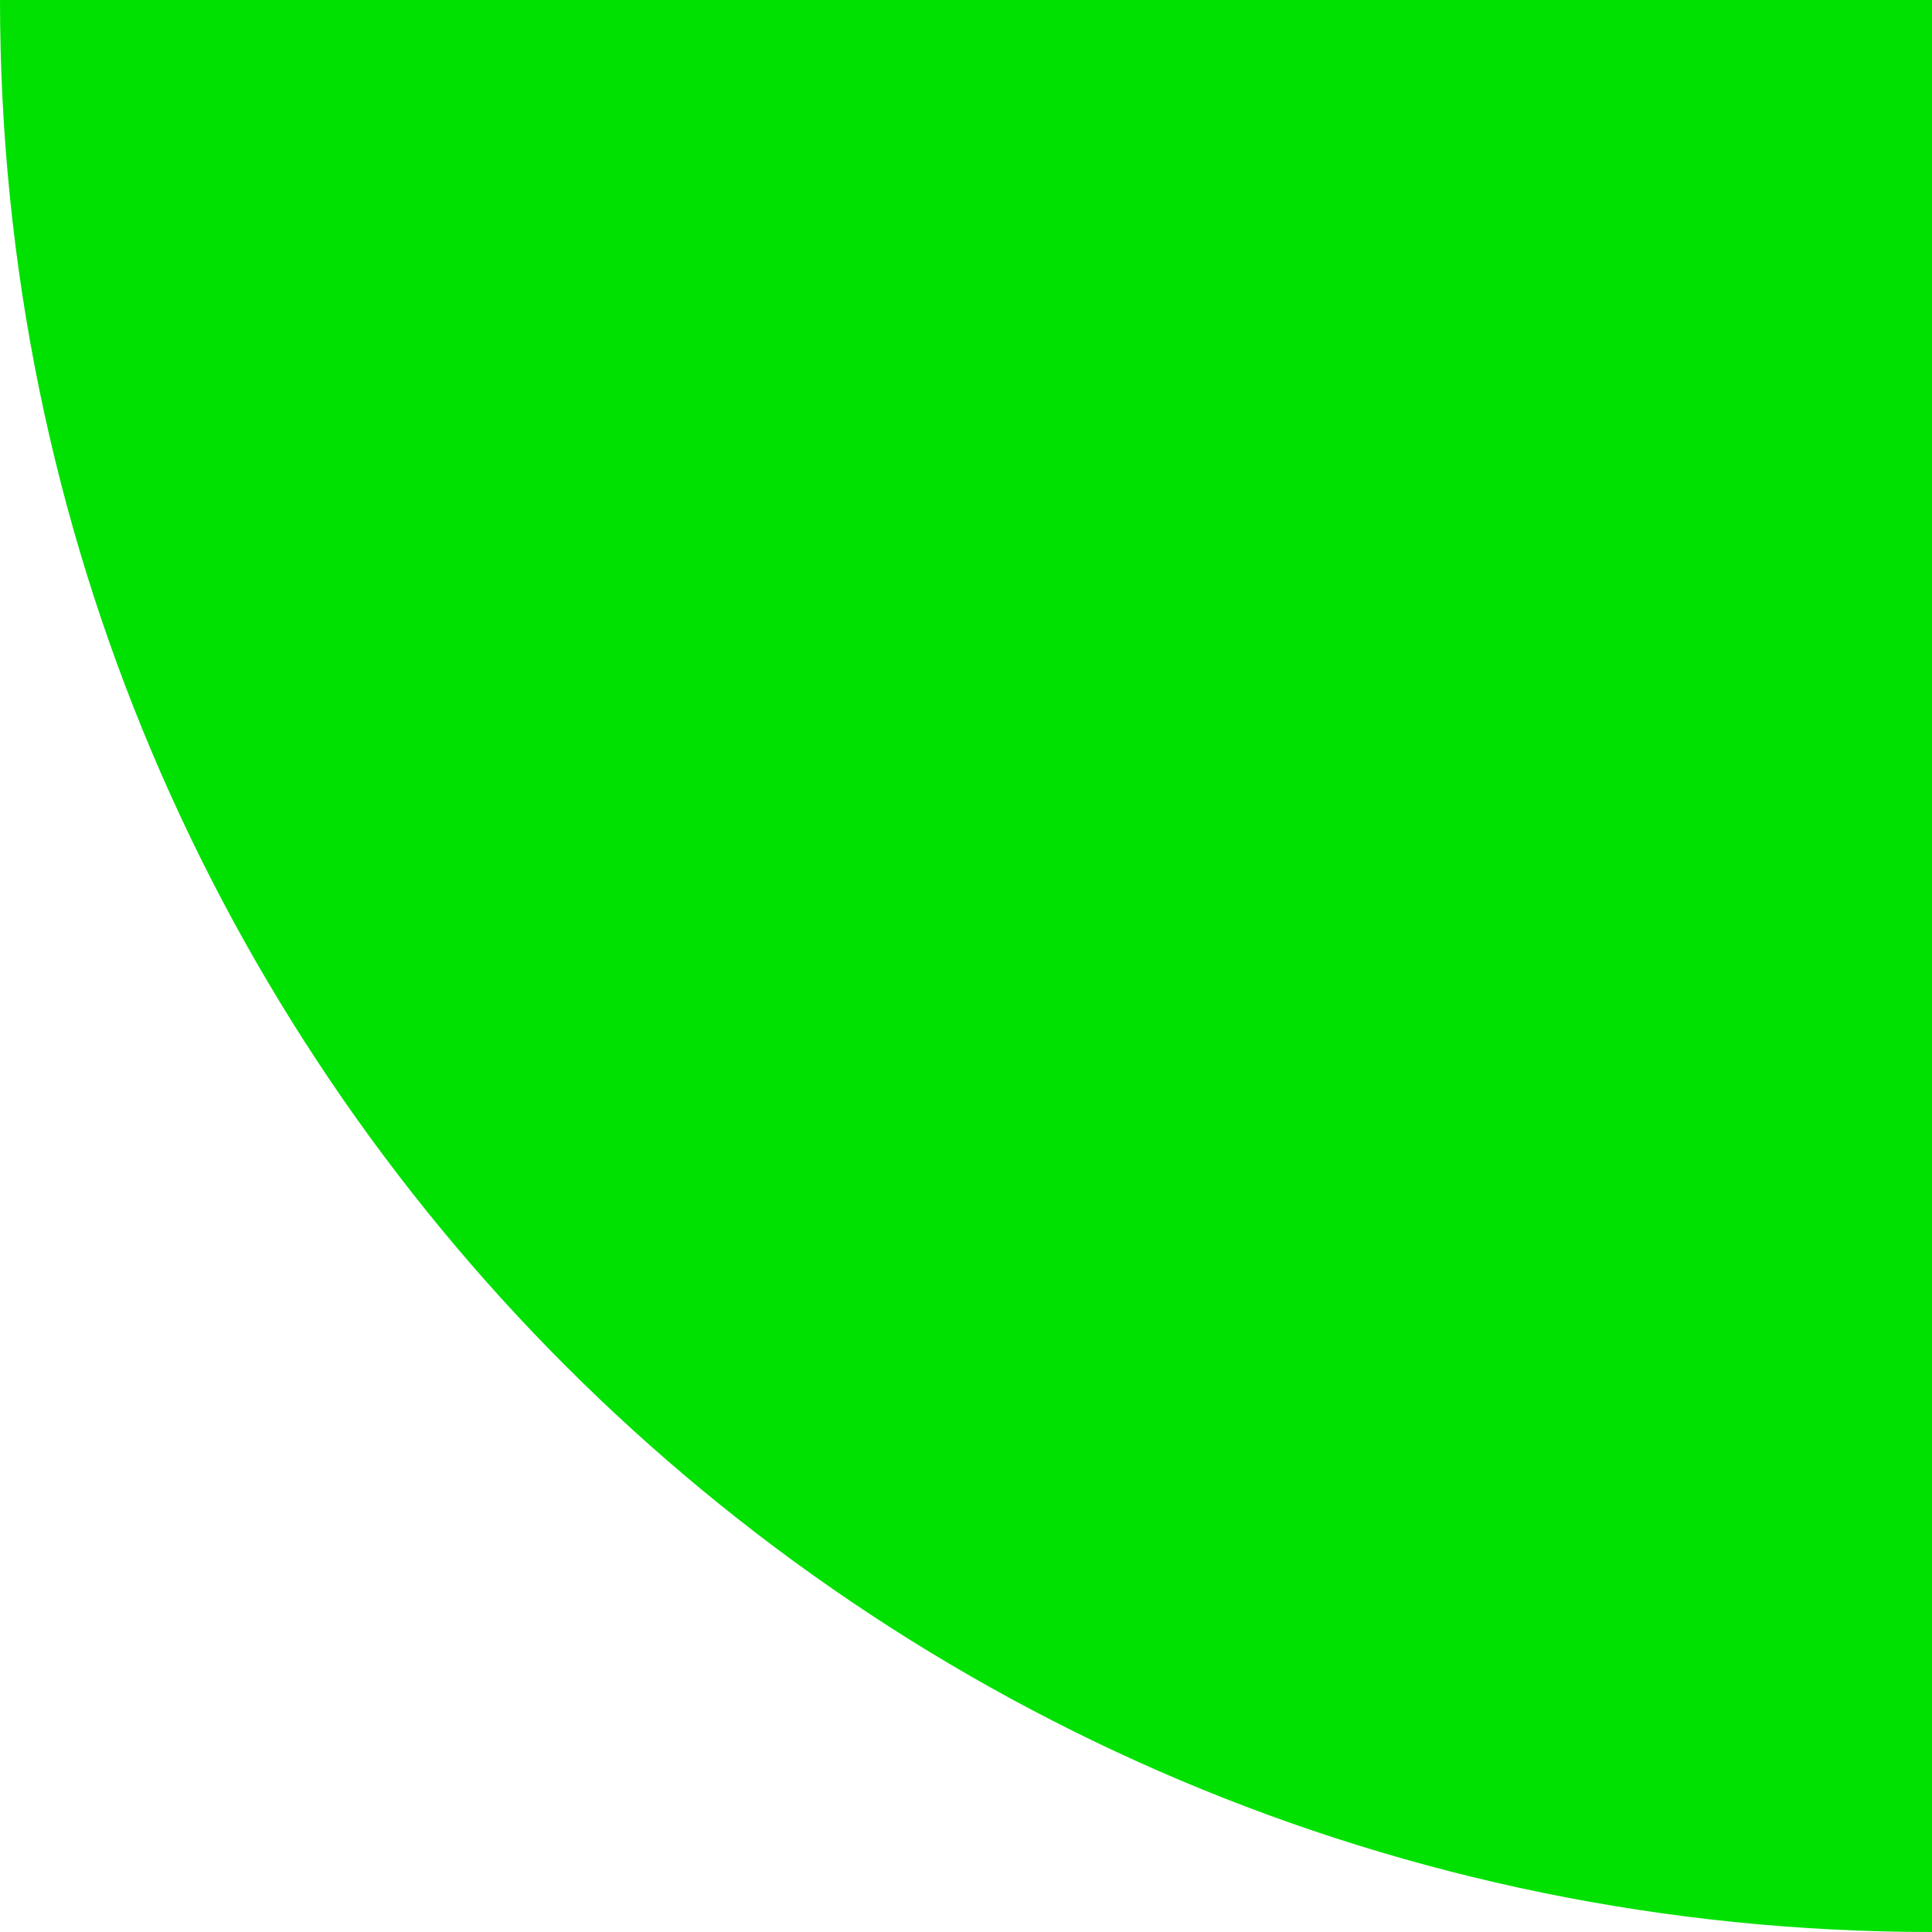 <svg id="eI504hjBKz71" xmlns="http://www.w3.org/2000/svg" xmlns:xlink="http://www.w3.org/1999/xlink" viewBox="0 0 76 76" shape-rendering="geometricPrecision" text-rendering="geometricPrecision" project-id="499ed2e83d4c400a86cad2c173b0d039" export-id="706bf7d32d134ca083f842f9215d3466" cached="false" width="76" height="76"><path d="M0,0h76v76C34.026,76,0,41.974,0,0Z" fill="#00e101"/></svg>

